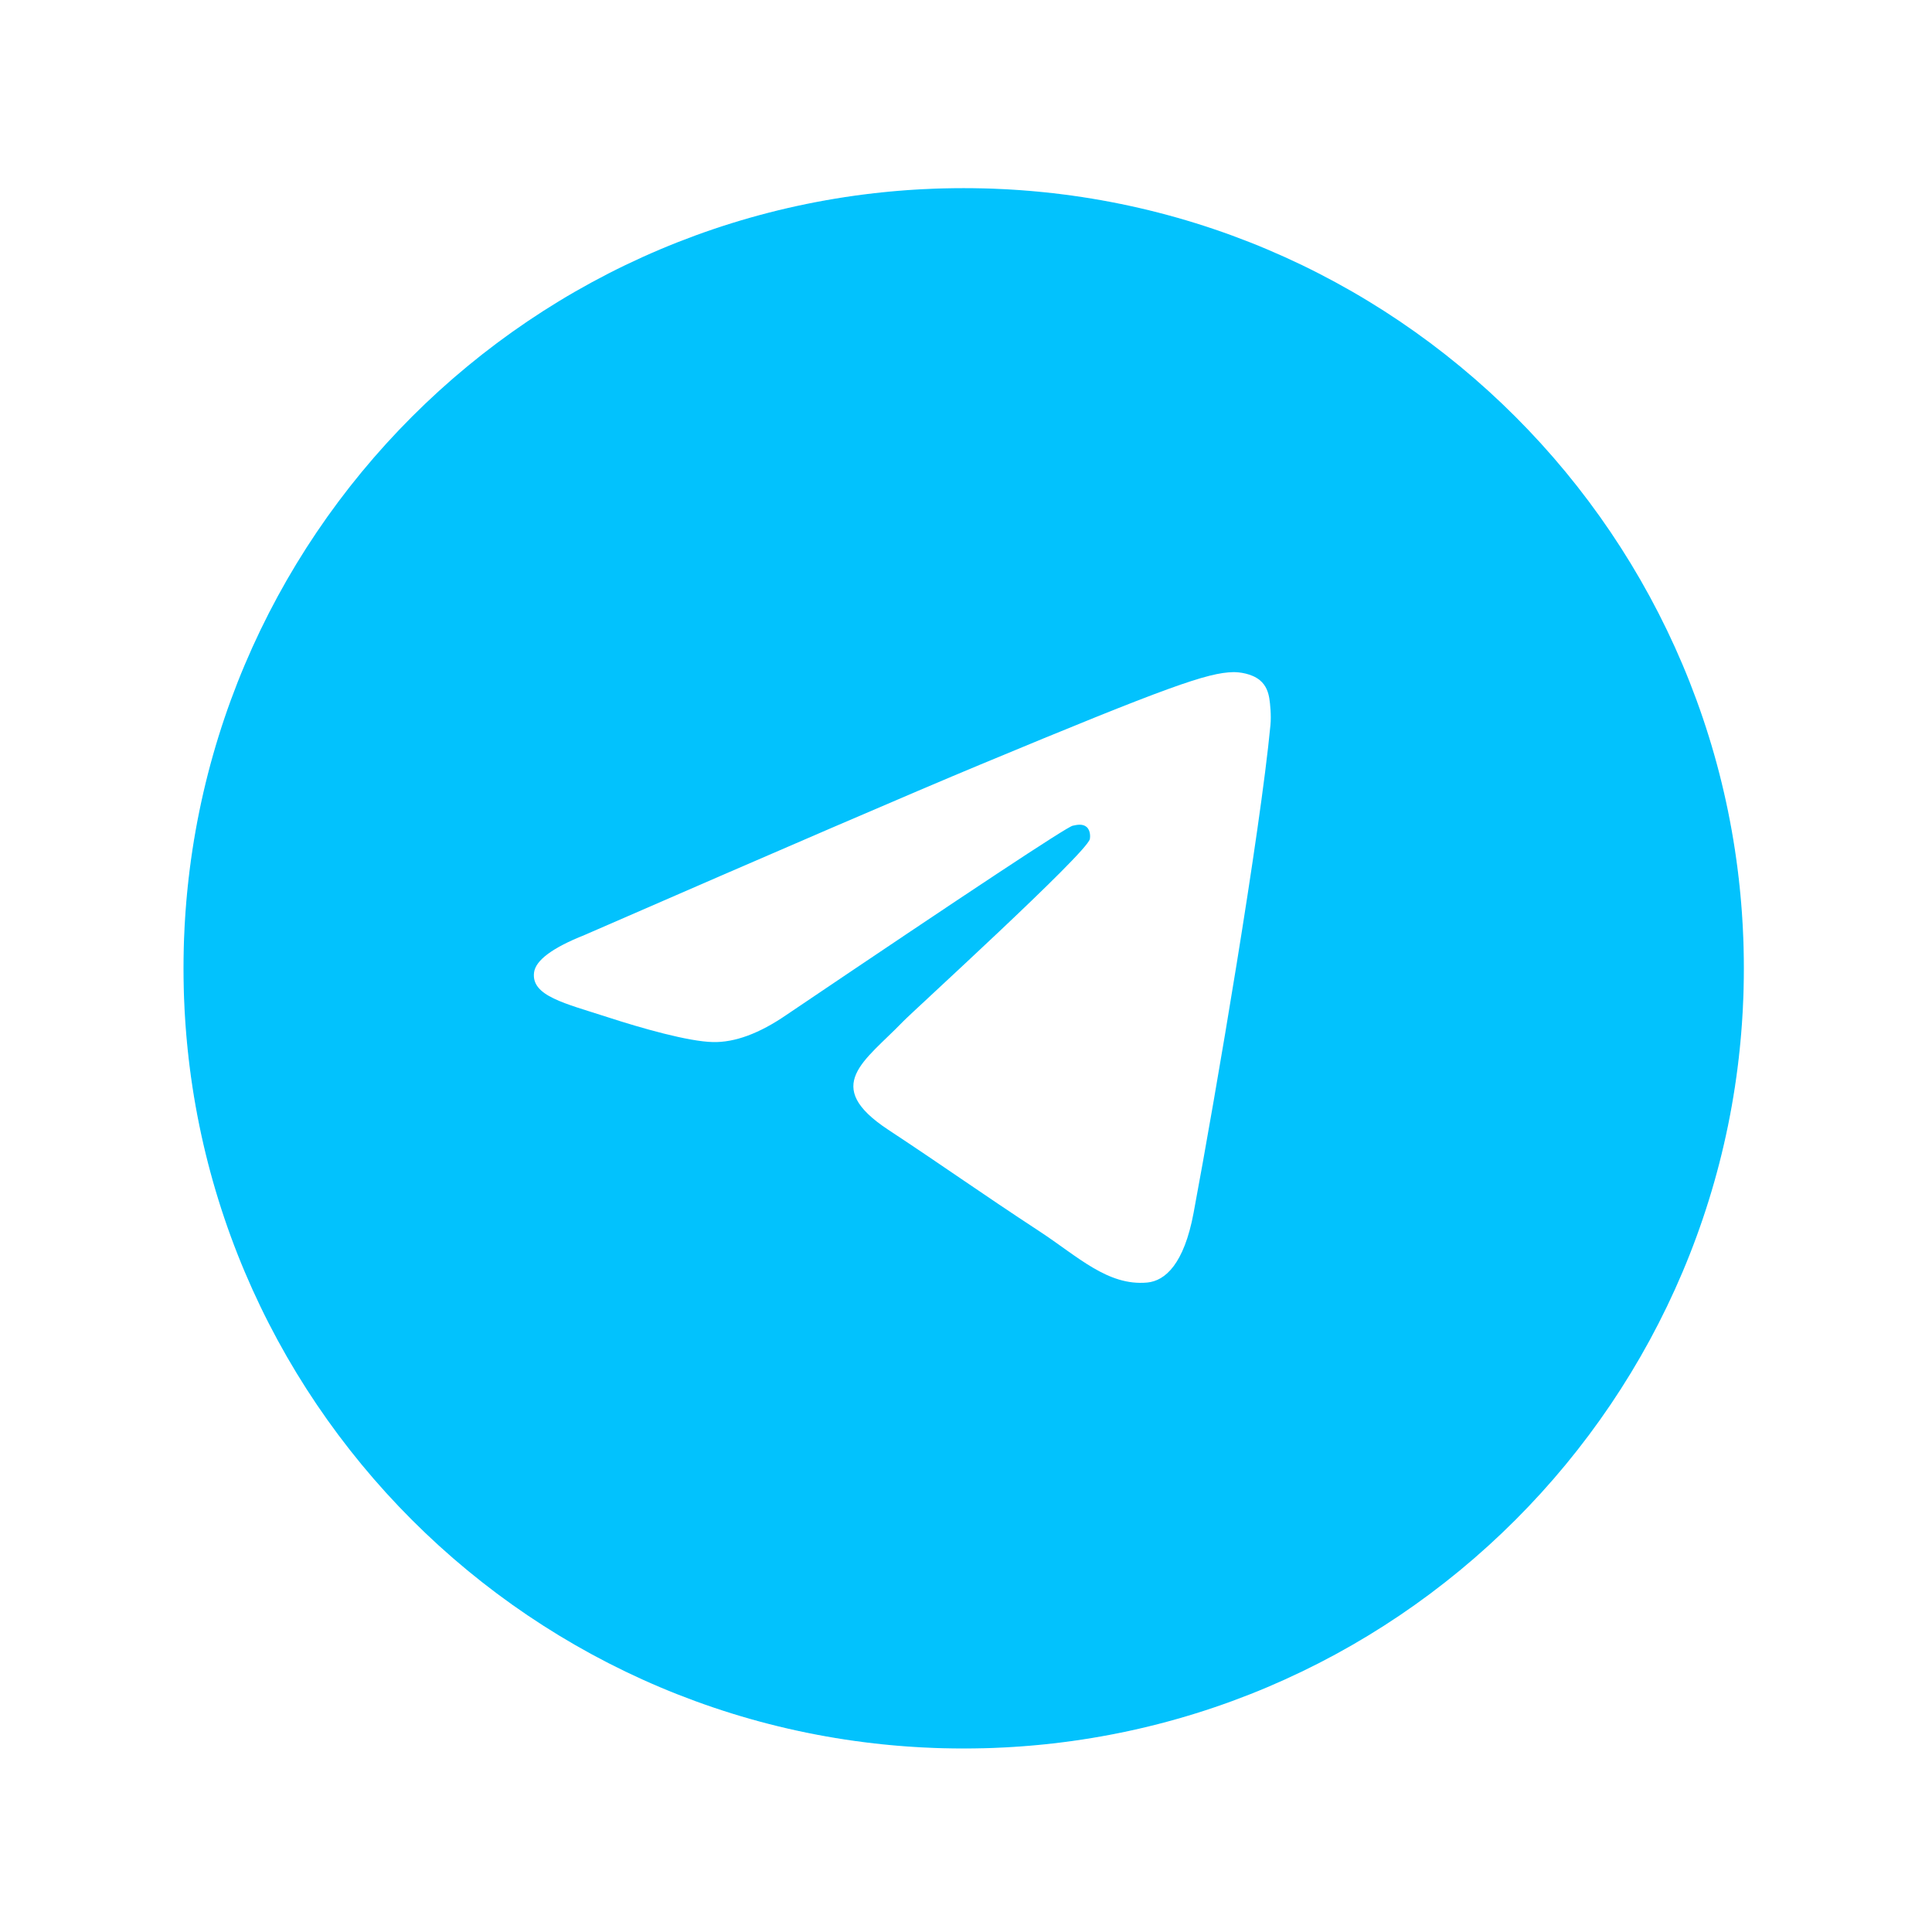 <svg xmlns="http://www.w3.org/2000/svg" width="38" height="38" viewBox="0 0 38 38" fill="none">
<g filter="url(#filter0_b_12281_12449)">
<path d="M18.954 3.7C27.43 3.7 34.3 10.571 34.3 19.046C34.3 27.521 27.43 34.391 18.954 34.391C10.479 34.391 3.609 27.521 3.609 19.046C3.609 10.571 10.479 3.7 18.954 3.7Z" fill="#02C2FD" class="blue"/>
<path d="M35.881 19.046C35.881 9.697 28.303 2.119 18.954 2.119C9.606 2.119 2.027 9.697 2.027 19.046C2.027 28.394 9.606 35.973 18.954 35.973C28.303 35.973 35.881 28.394 35.881 19.046Z" stroke="white" stroke-opacity="0.15" stroke-width="3.163"/>
</g>
<path fill-rule="evenodd" clip-rule="evenodd" d="M11.496 18.391C15.387 16.696 17.982 15.579 19.28 15.039C22.986 13.497 23.756 13.229 24.259 13.22C24.369 13.218 24.616 13.246 24.776 13.376C24.911 13.485 24.948 13.633 24.966 13.737C24.983 13.841 25.006 14.077 24.988 14.262C24.787 16.373 23.918 21.494 23.476 23.858C23.289 24.858 22.92 25.193 22.564 25.226C21.789 25.297 21.2 24.714 20.45 24.222C19.275 23.452 18.611 22.973 17.471 22.221C16.153 21.353 17.007 20.875 17.758 20.096C17.955 19.891 21.37 16.785 21.436 16.503C21.444 16.468 21.452 16.337 21.374 16.267C21.296 16.198 21.181 16.222 21.098 16.241C20.98 16.267 19.103 17.508 15.468 19.962C14.935 20.328 14.453 20.506 14.021 20.496C13.544 20.486 12.627 20.227 11.946 20.005C11.11 19.734 10.446 19.59 10.504 19.129C10.534 18.888 10.865 18.642 11.496 18.391Z" fill="white"/>
<defs>
<filter id="filter0_b_12281_12449" x="-15.369" y="-15.278" width="68.646" height="68.647" filterUnits="userSpaceOnUse" color-interpolation-filters="sRGB">
<feFlood flood-opacity="0" result="BackgroundImageFix"/>
<feGaussianBlur in="BackgroundImageFix" stdDeviation="7.907"/>
<feComposite in2="SourceAlpha" operator="in" result="effect1_backgroundBlur_12281_12449"/>
<feBlend mode="normal" in="SourceGraphic" in2="effect1_backgroundBlur_12281_12449" result="shape"/>
</filter>
</defs>
</svg>